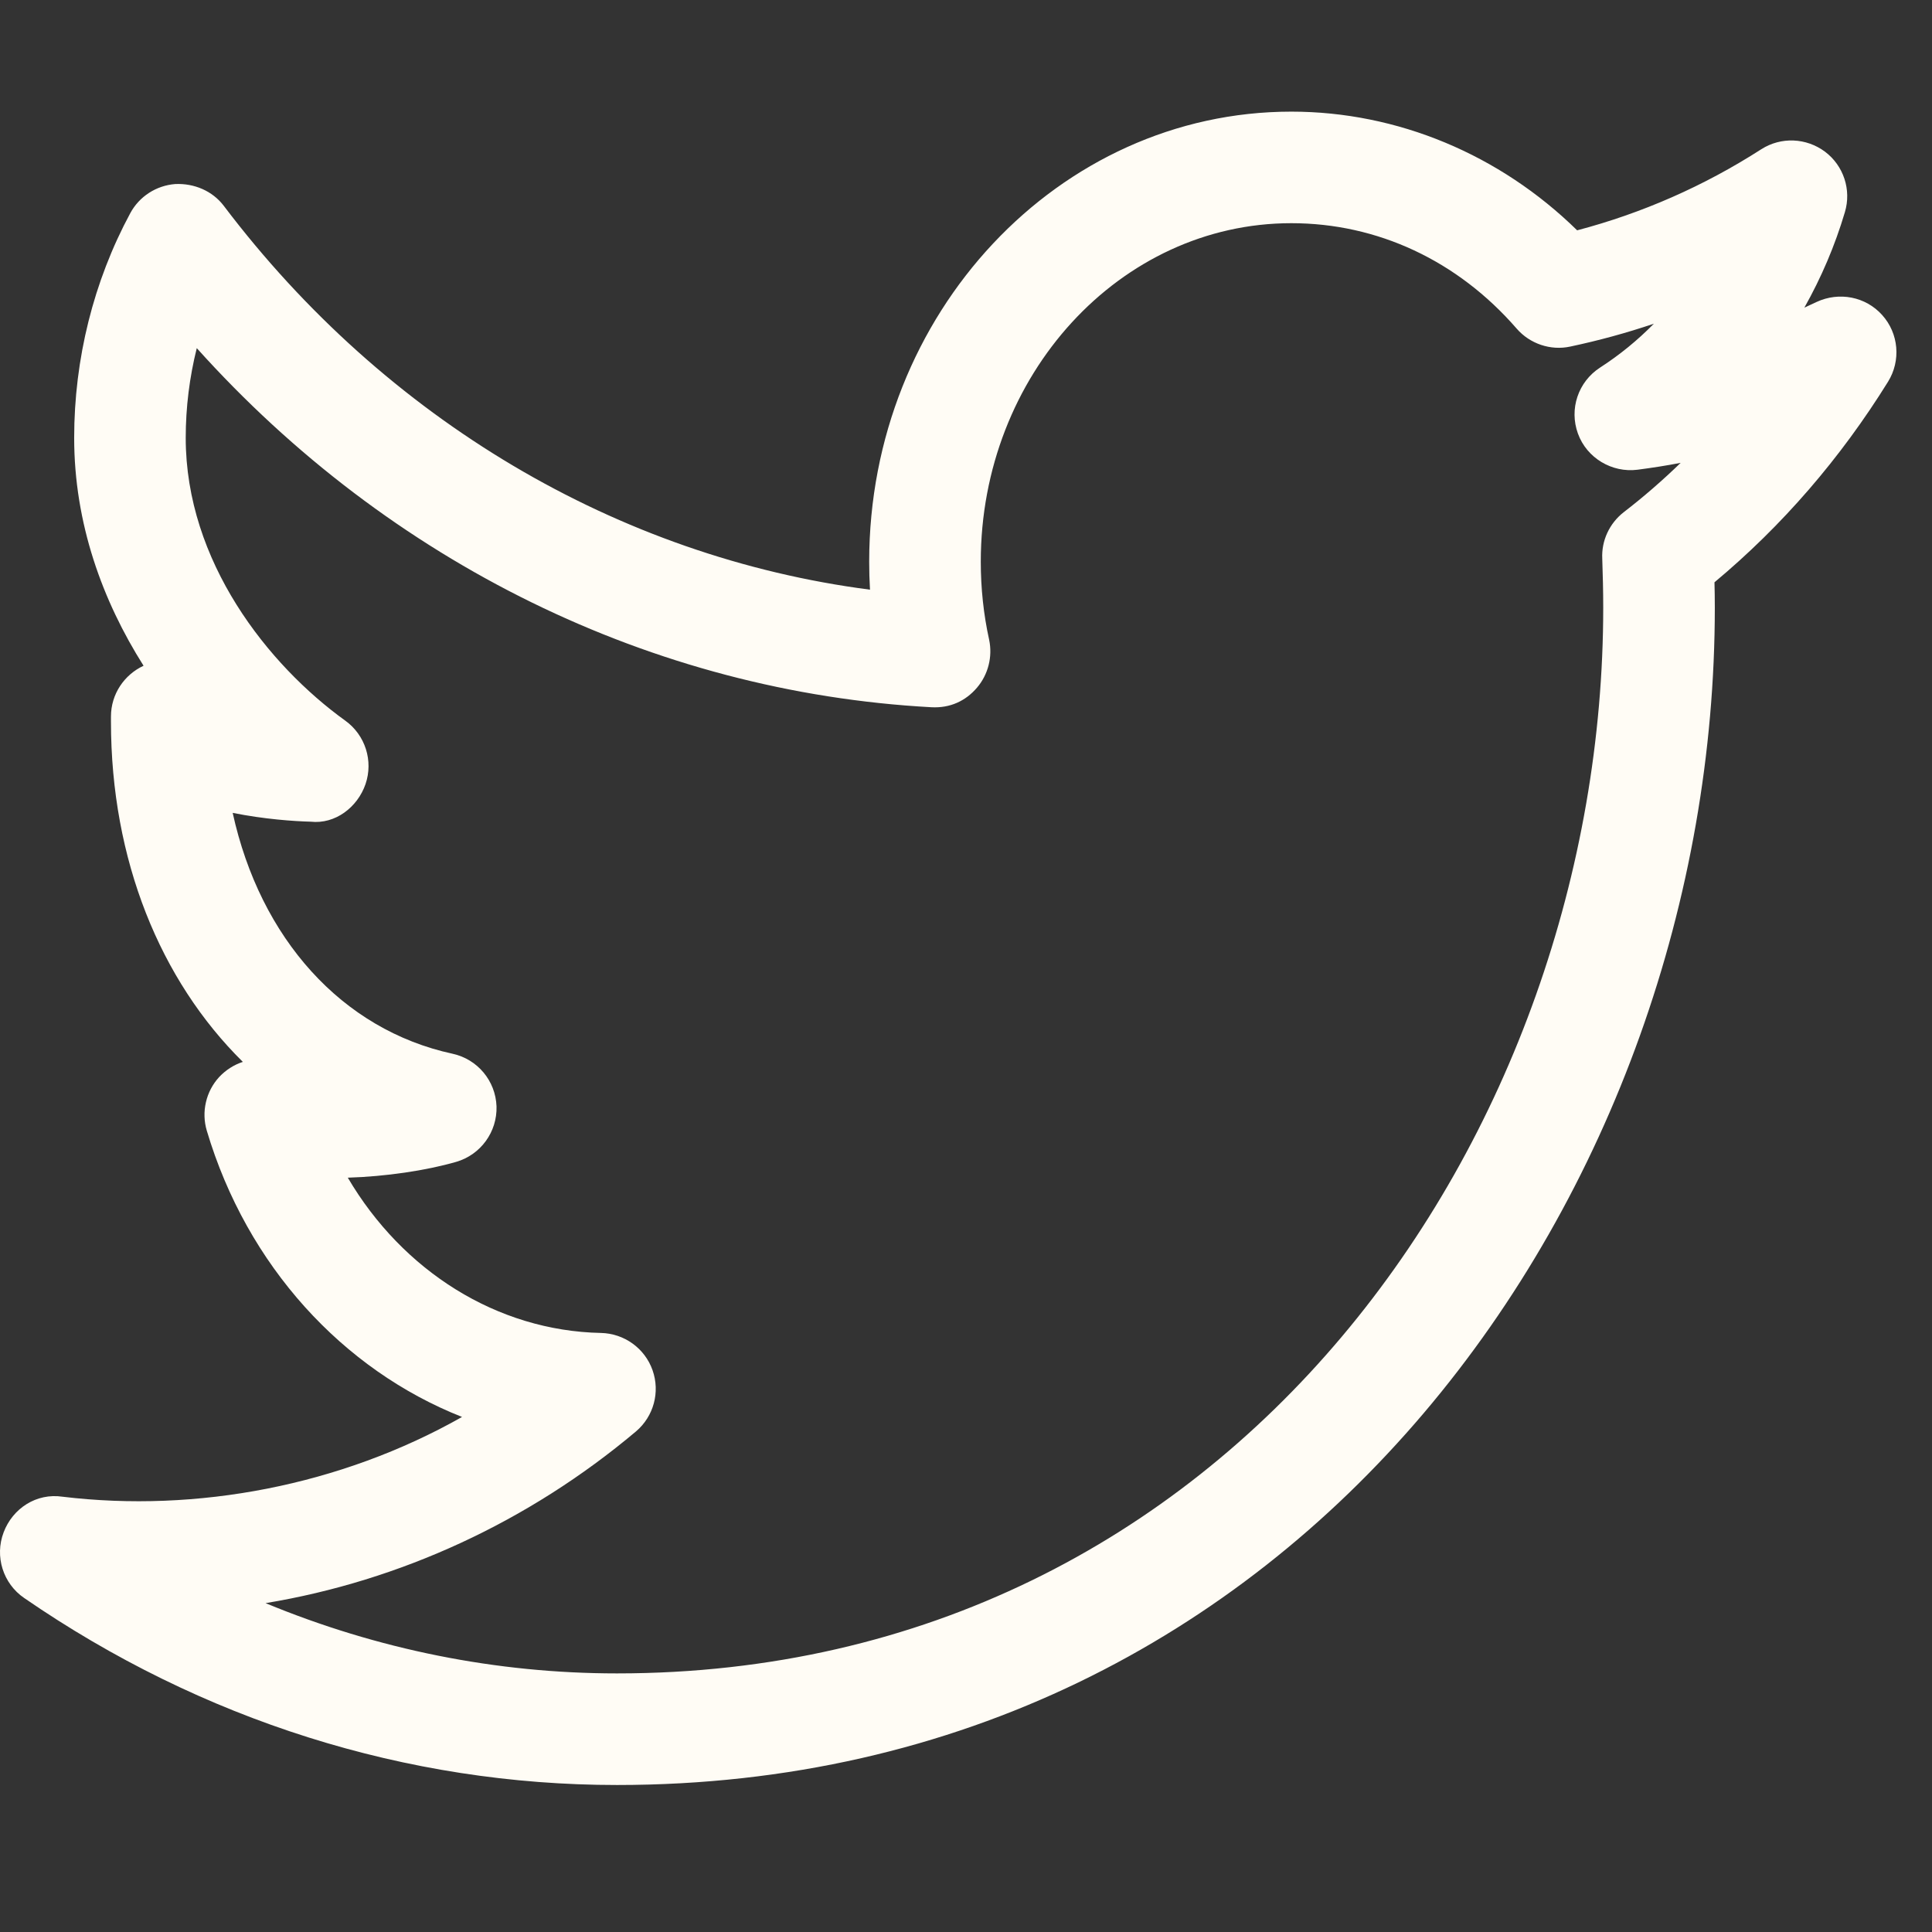 <svg width="46" height="46" viewBox="0 0 46 46" fill="none" xmlns="http://www.w3.org/2000/svg">
<rect x="0" y="0" width="46" height="46" fill="#333333" stroke="none"/>
<g clip-path="url(#clip0_34_134)">
<path fill-rule="evenodd" clip-rule="evenodd" d="M38.659 12.196C38.319 12.462 38.127 12.874 38.149 13.304C38.162 13.689 38.172 14.074 38.172 14.465C38.172 26.938 29.389 39.843 14.69 39.843C11.816 39.843 8.985 39.272 6.323 38.17C9.532 37.639 12.589 36.231 15.142 34.082C15.564 33.724 15.721 33.145 15.537 32.624C15.354 32.104 14.865 31.75 14.31 31.737C11.832 31.687 9.588 30.263 8.281 28.04C9.176 28.013 10.14 27.872 10.863 27.663C11.447 27.493 11.84 26.948 11.822 26.343C11.8 25.734 11.37 25.219 10.775 25.089C8.138 24.518 6.196 22.343 5.54 19.354C6.294 19.506 7.006 19.554 7.399 19.564C7.978 19.628 8.512 19.224 8.703 18.669C8.892 18.117 8.698 17.503 8.223 17.16C6.387 15.838 4.422 13.37 4.422 10.425C4.422 9.7 4.512 8.982 4.685 8.289C9.274 13.397 15.537 16.48 22.177 16.839C22.624 16.863 22.993 16.688 23.261 16.374C23.529 16.061 23.636 15.636 23.551 15.232C23.418 14.629 23.352 14.005 23.352 13.373C23.352 8.929 26.669 5.314 30.746 5.314C32.797 5.314 34.704 6.204 36.111 7.824C36.425 8.186 36.919 8.353 37.386 8.252C38.061 8.109 38.725 7.928 39.378 7.707C38.991 8.101 38.563 8.451 38.098 8.751C37.575 9.089 37.357 9.739 37.57 10.324C37.782 10.908 38.382 11.261 38.988 11.184C39.333 11.139 39.676 11.086 40.016 11.02C39.586 11.437 39.134 11.83 38.659 12.196ZM44.813 7.5C44.42 7.062 43.788 6.94 43.251 7.19C43.155 7.235 43.06 7.28 42.961 7.325C43.362 6.613 43.689 5.851 43.926 5.051C44.085 4.52 43.896 3.946 43.453 3.612C43.007 3.28 42.406 3.253 41.936 3.553C40.566 4.433 39.092 5.078 37.551 5.484C35.71 3.678 33.272 2.658 30.746 2.658C25.206 2.658 20.695 7.466 20.695 13.373C20.695 13.596 20.701 13.819 20.714 14.04C14.722 13.264 9.184 9.994 5.33 4.903C5.059 4.544 4.621 4.361 4.172 4.382C3.72 4.417 3.317 4.677 3.102 5.075C2.228 6.696 1.766 8.547 1.766 10.425C1.766 12.462 2.44 14.305 3.418 15.851C2.961 16.064 2.642 16.523 2.642 17.06V17.182C2.642 20.47 3.813 23.341 5.782 25.283C5.569 25.352 5.375 25.477 5.218 25.644C5.063 25.813 4.954 26.02 4.903 26.244C4.851 26.468 4.858 26.701 4.924 26.922C5.883 30.143 8.164 32.616 11.001 33.737C8.111 35.373 4.682 36.021 1.489 35.636C0.865 35.543 0.302 35.915 0.087 36.483C-0.131 37.055 0.071 37.703 0.576 38.048C4.801 40.959 9.683 42.5 14.69 42.5C31.052 42.5 40.829 28.244 40.829 14.465C40.829 14.263 40.826 14.063 40.821 13.864C42.433 12.52 43.819 10.916 44.953 9.089C45.264 8.587 45.209 7.939 44.813 7.5Z" fill="#FFFCF5"/>
</g>
<defs>
<clipPath id="clip0_34_134">
<rect width="45.153" height="45.153" fill="white"/>
</clipPath>
</defs>
</svg>
